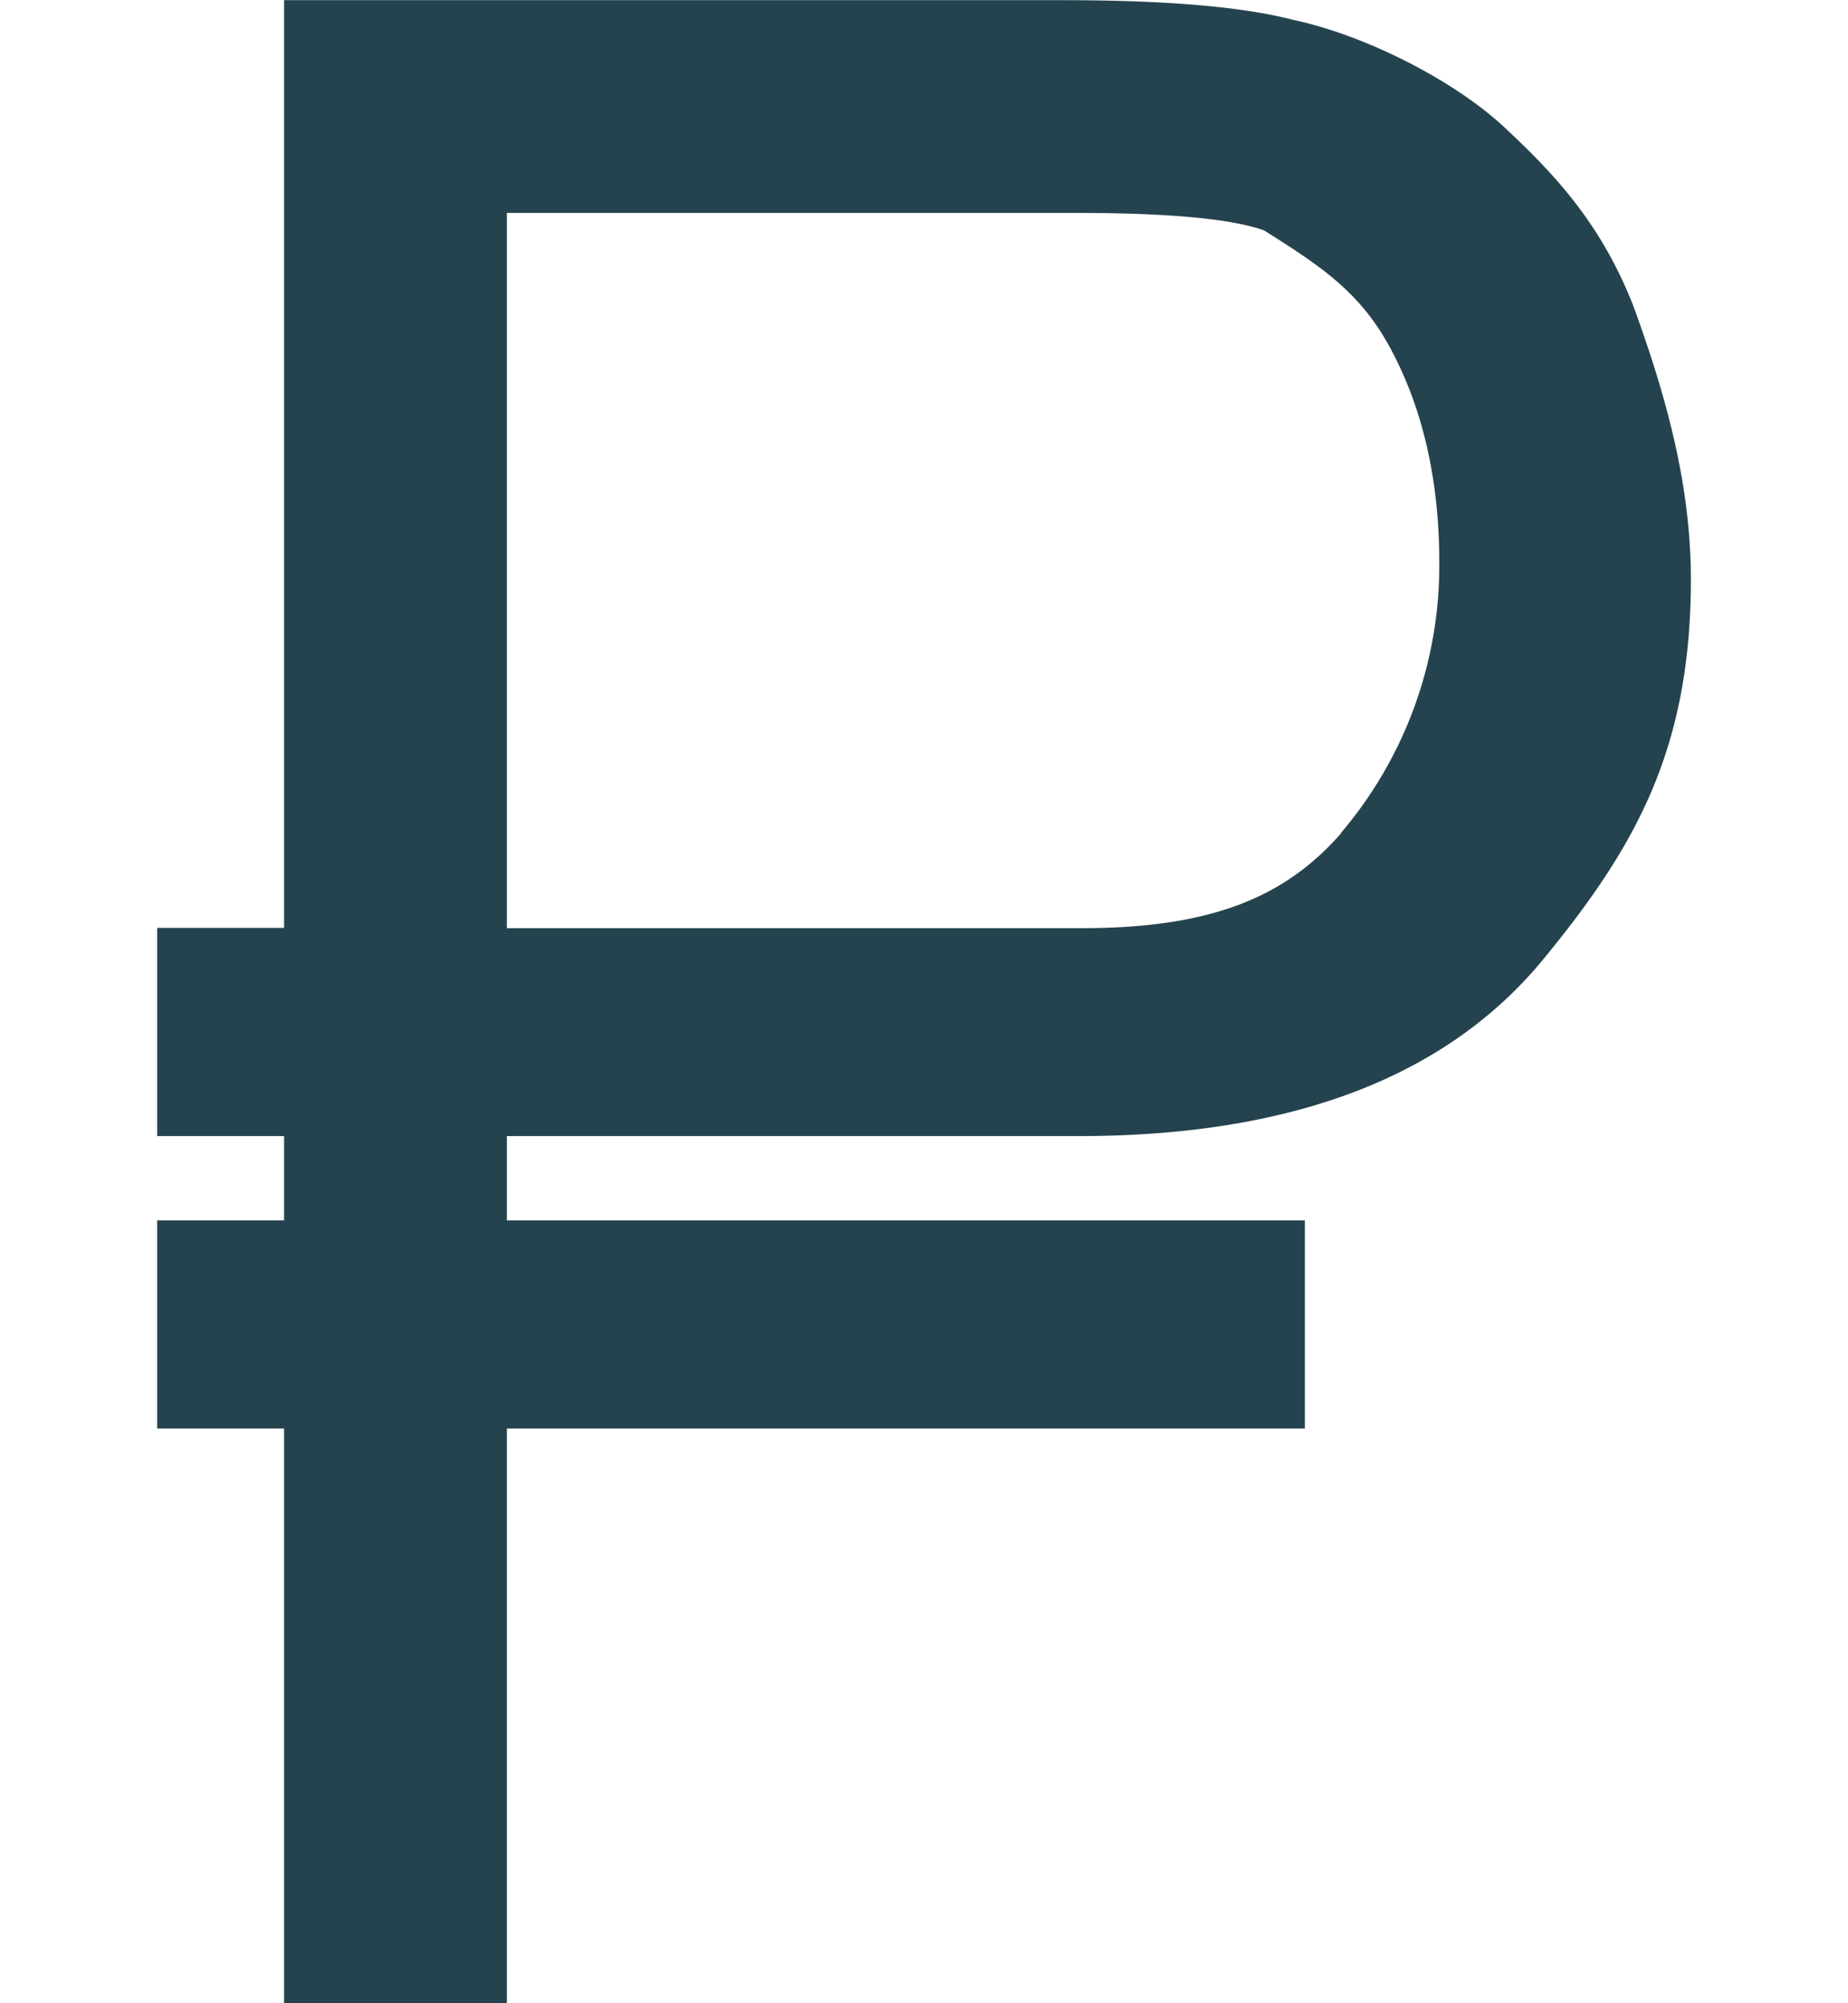 <svg width="12" height="13" xmlns="http://www.w3.org/2000/svg" viewBox="0 0 277.9 362.76">
  <path fill="#25434e"
        d="M426.26,205c-5.87-15.13-14.41-24.14-23.47-32.59s-25.11-16.67-38.44-19.49c-9.6-2.46-23.73-3.52-41.86-3.52H181.69v168h-23V355.1h23v15.27h-23v37.69h23V512.12h40.37V408.06H366.65V370.37H222.06V355.1H325.69c38.93,0,66.78-10.89,84.15-32,16.6-20.2,26.76-37.9,26.76-68.86C436.59,236.27,431.6,219.74,426.26,205Zm-53,95.21c-10.13,11.61-23.54,17.24-47,17.24H222.06V187.93H325.42c16.53,0,28,1.06,33.86,3.17,9.71,6.16,17.33,10.91,22.93,21.46,5.87,10.91,8.8,23.93,8.8,38.7A74.69,74.69,0,0,1,373.22,300.17Z"
        transform="translate(-158.69 -149.37)"/>
</svg>
